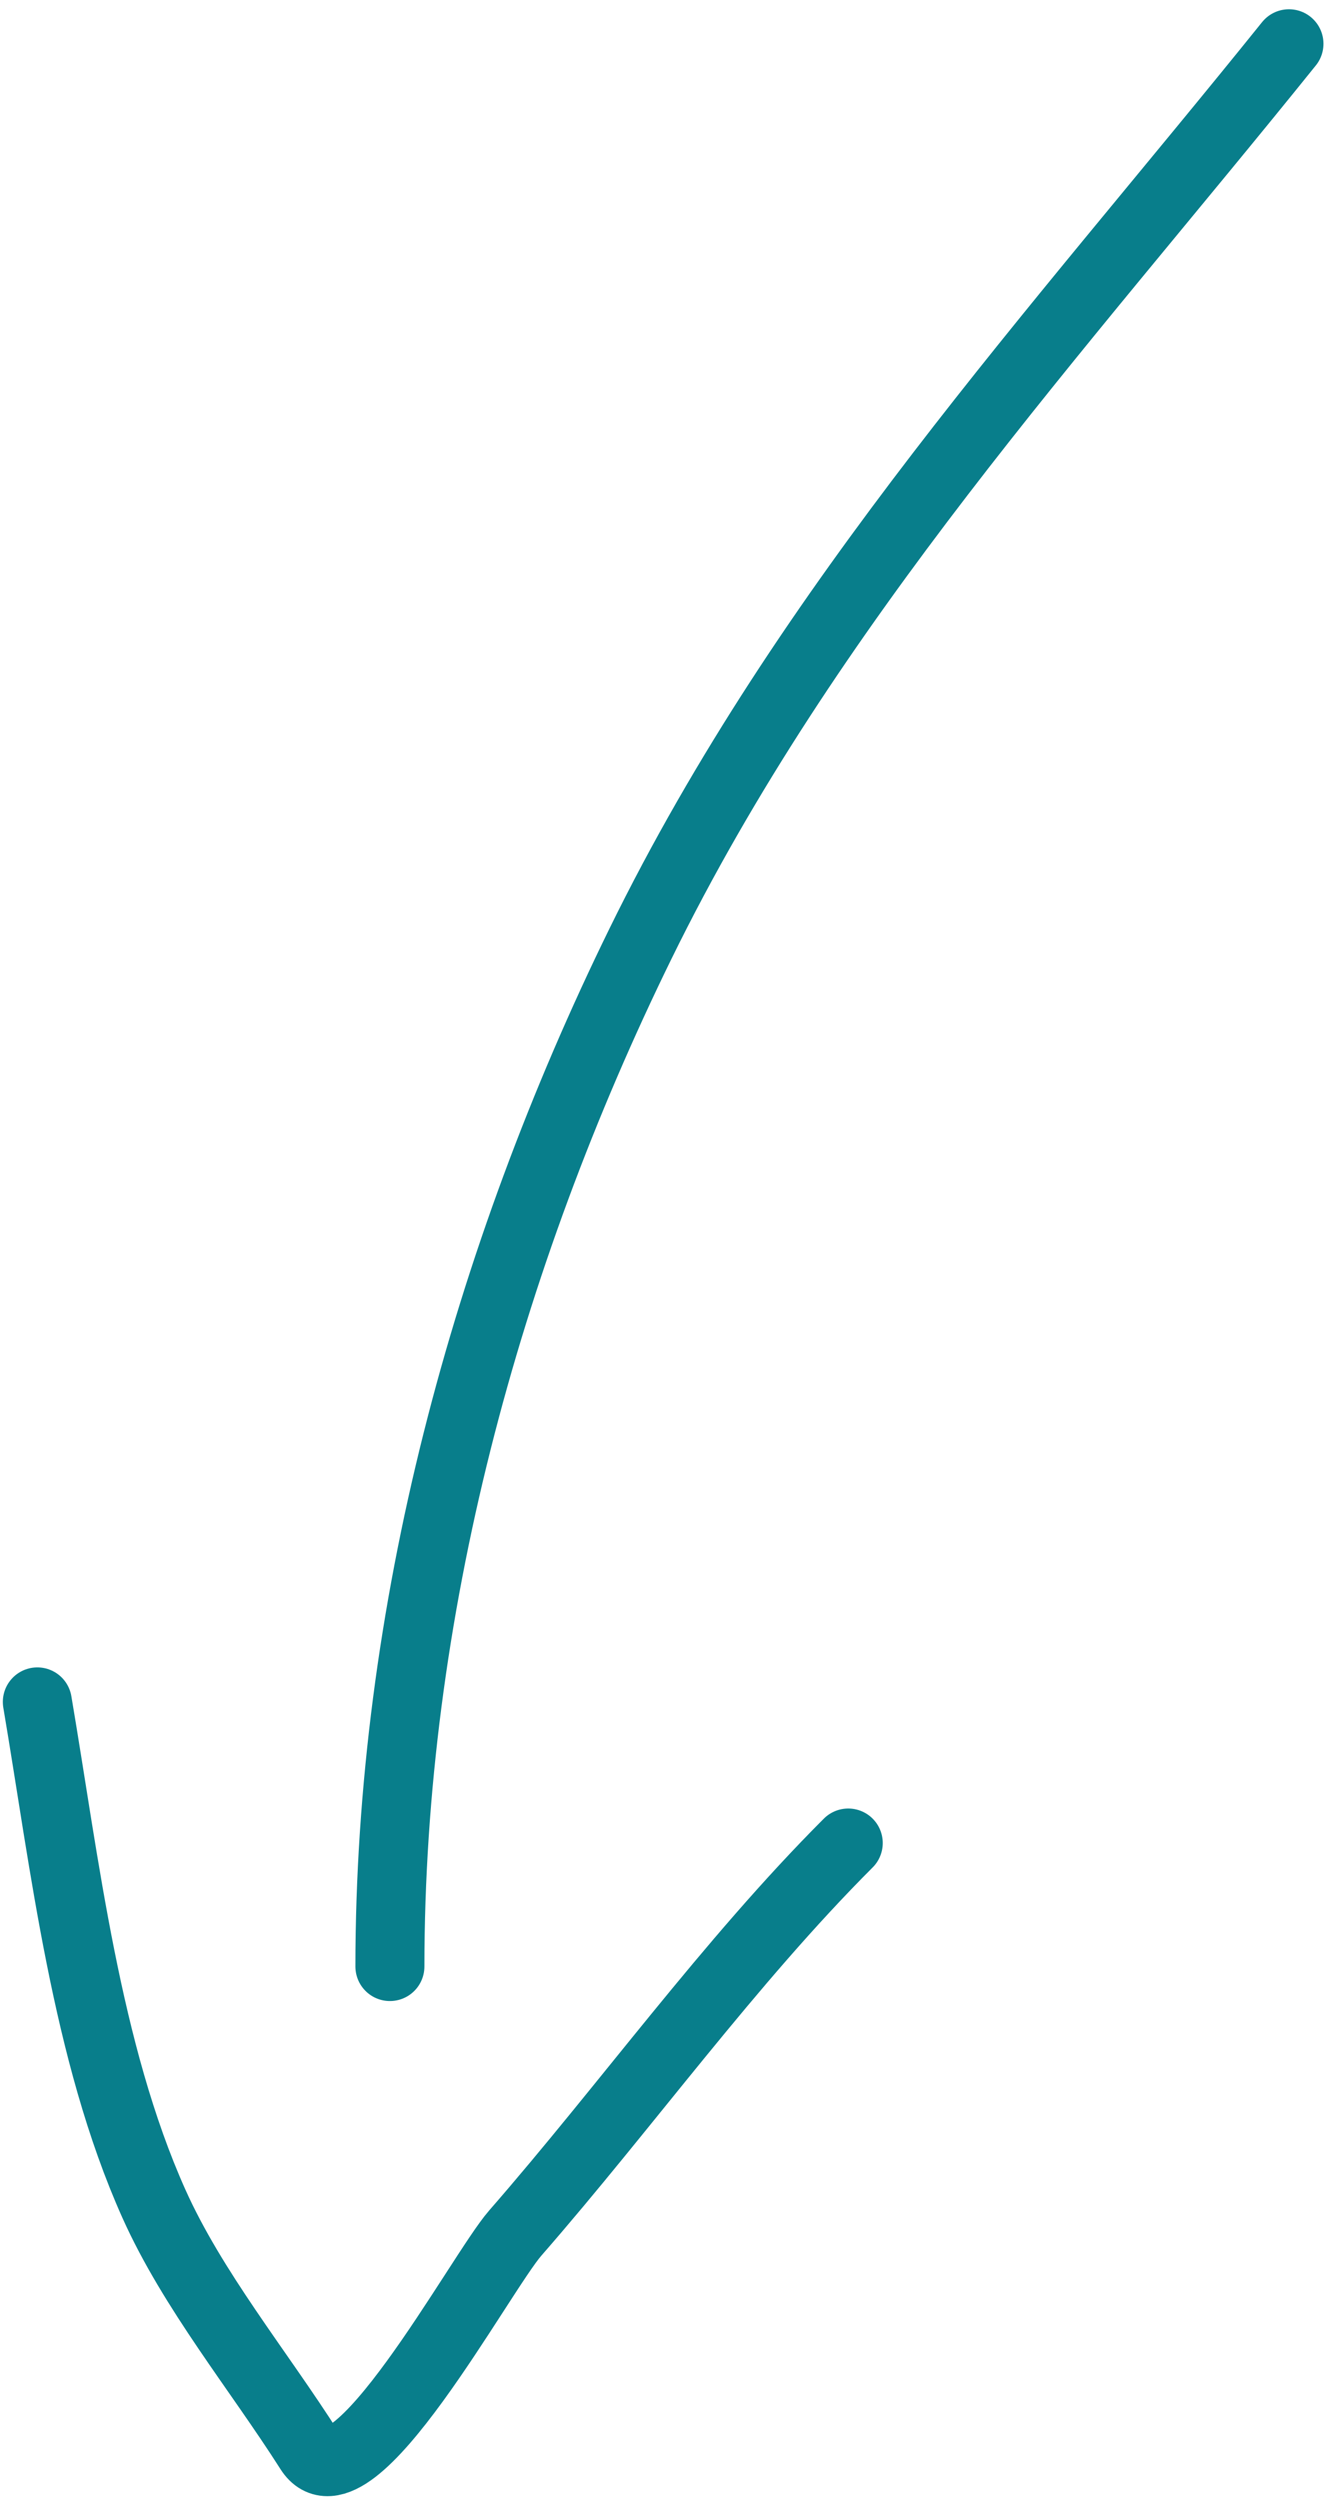 <svg width="96" height="181" viewBox="0 0 96 181" fill="none" xmlns="http://www.w3.org/2000/svg">
<path d="M93.389 3.17C76.509 24.143 58.557 43.559 46.415 68.309C35.172 91.229 28.25 116.858 28.25 142.39" stroke="#087E8B" stroke-width="5" stroke-linecap="round" stroke-linejoin="round"/>
<path d="M2.705 123.231C4.696 134.957 6.233 148.595 11.149 159.562C13.956 165.824 18.729 171.626 22.431 177.443C25.427 182.15 34.777 164.62 37.332 161.69C45.384 152.461 52.813 142.094 61.458 133.449" stroke="#087E8B" stroke-width="5" stroke-linecap="round" stroke-linejoin="round"/>
</svg>
